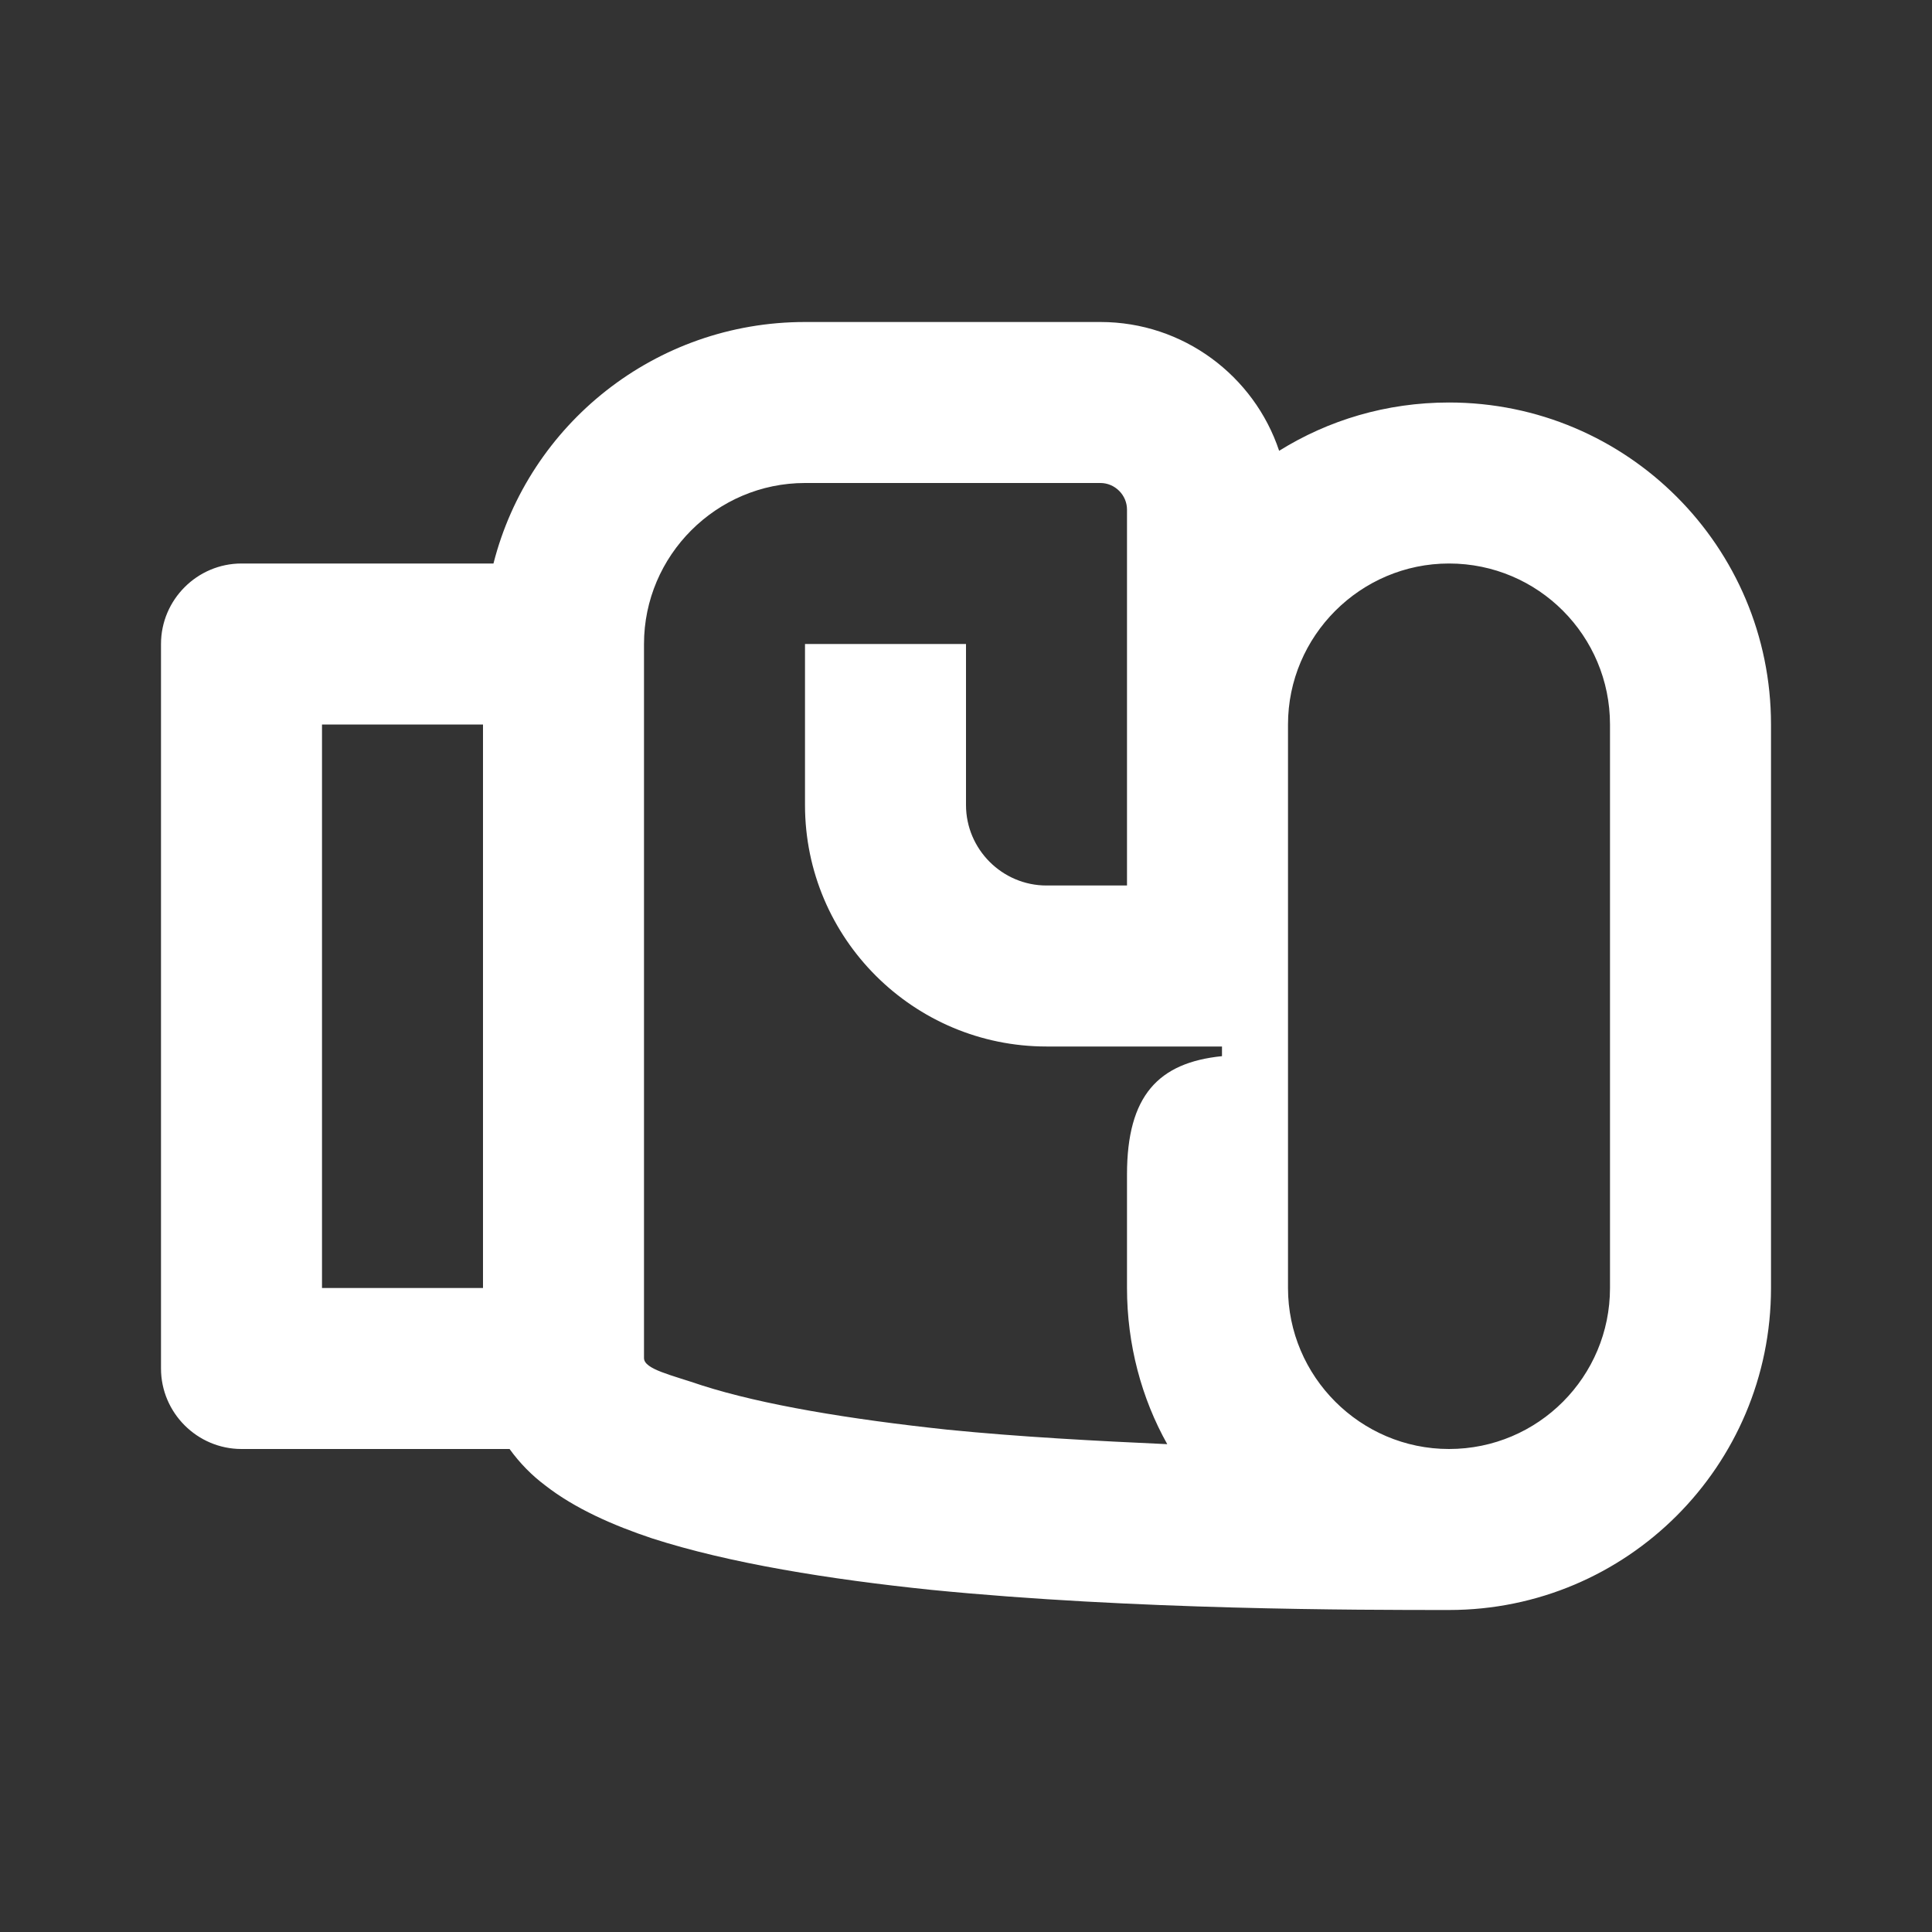 <svg width="24" height="24" viewBox="0 0 24 24" fill="none" xmlns="http://www.w3.org/2000/svg">
<rect x="0" y="0" width="24" height="24" fill="#333333" stroke="none"/>
<path d="M18 18C16.9 18 16 17.1 16 16V9C16 7.9 16.9 7 18 7C19.11 7 20 7.9 20 9V16C20 17.1 19.11 18 18 18ZM15.18 13.12C14.39 13.2 14 13.61 14 14.59V16C14 16.7 14.18 17.37 14.5 17.94C13.62 17.9 12.67 17.85 11.77 17.76C10.55 17.63 9.47 17.45 8.72 17.21C8.34 17.08 8 17.01 8 16.87V8C8 6.9 8.9 6 10 6H13.67C13.85 6 14 6.15 14 6.33V11H13C12.45 11 12 10.55 12 10V8H10V10C10 11.66 11.35 13 13 13H15.18V13.12ZM4 16V9H6V16H4ZM17.99 20H18C20.21 20 22 18.21 22 16V9C22 6.79 20.21 5 18 5C17.22 5 16.5 5.22 15.89 5.6C15.58 4.67 14.7 4 13.67 4H10C8.14 4 6.57 5.27 6.13 7H3C2.45 7 2 7.45 2 8V17C2 17.55 2.45 18 3 18H6.33C6.46 18.18 6.61 18.33 6.77 18.45C7.14 18.74 7.62 18.95 8.1 19.11C9.06 19.42 10.31 19.62 11.57 19.75C14.09 20 16.88 20 17.99 20Z" fill="white"/>
</svg>
